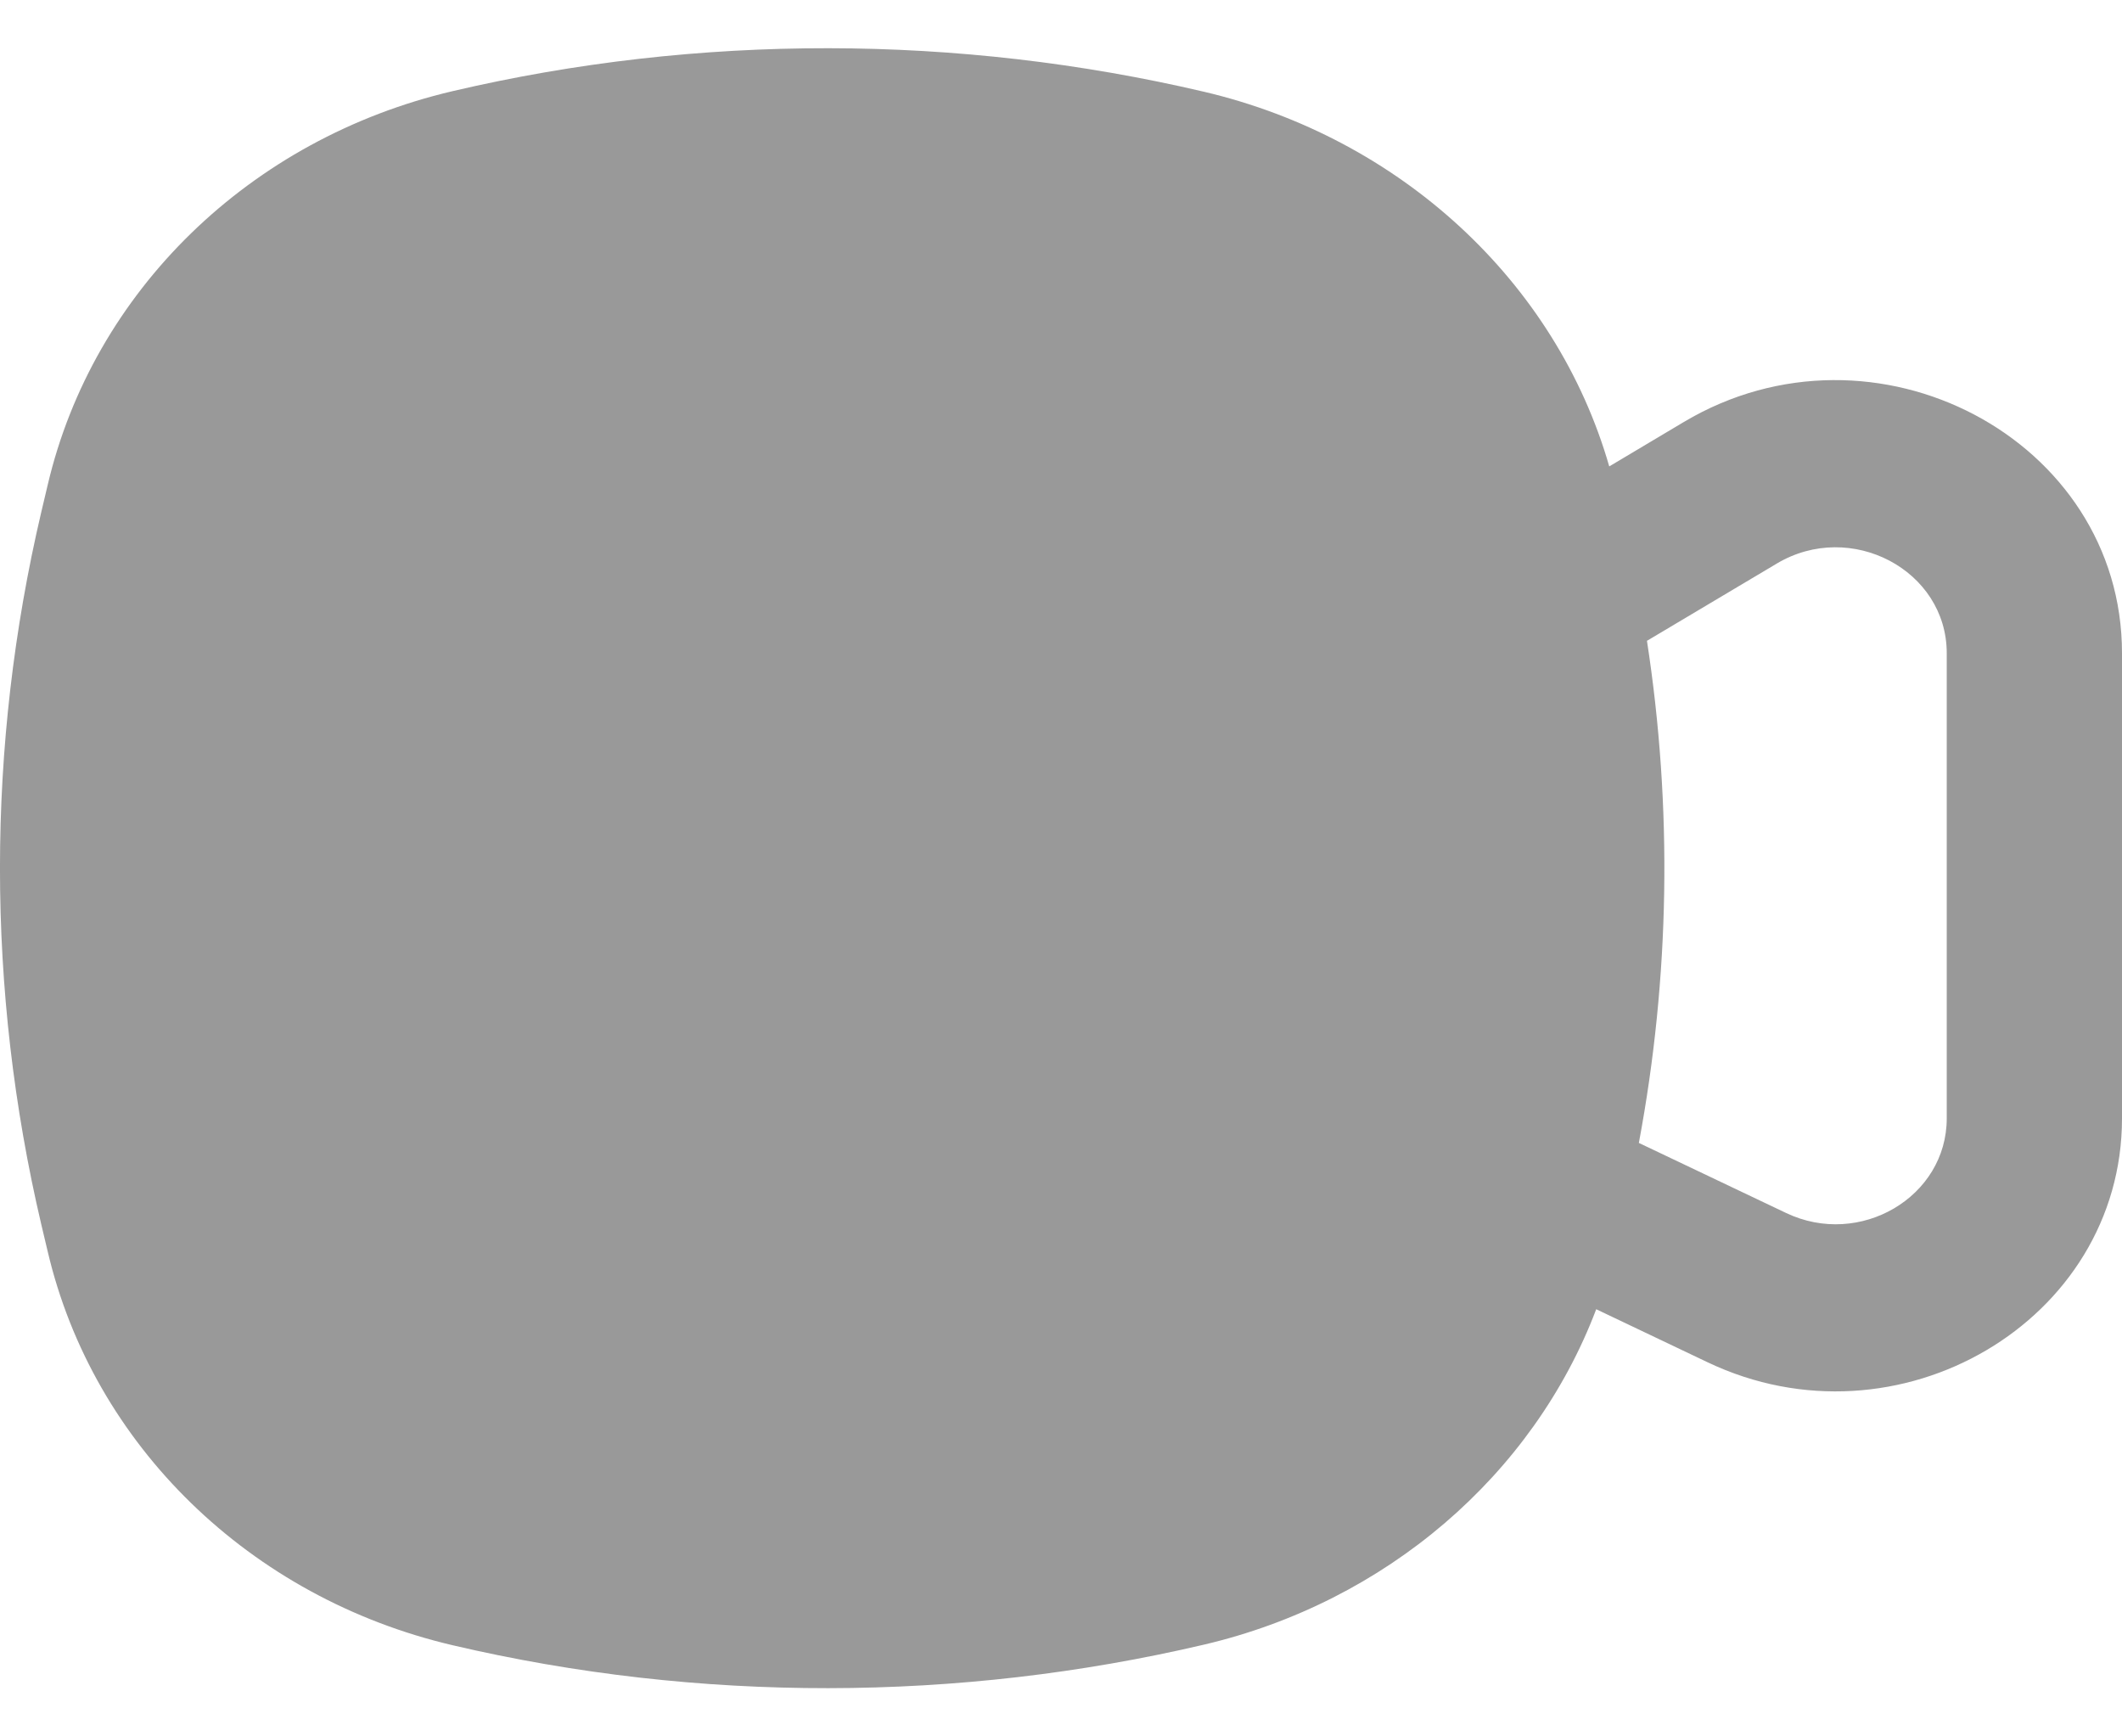 <svg width="22" height="18" viewBox="0 0 22 18" fill="none" xmlns="http://www.w3.org/2000/svg">
<path fill-rule="evenodd" clip-rule="evenodd" d="M12.482 0.951C14.51 1.427 16.132 2.915 16.684 4.835L17.458 4.374C19.435 3.198 22 4.551 22 6.771L22 11.594C22 13.695 19.678 15.061 17.704 14.122L16.549 13.572C15.896 15.294 14.364 16.608 12.482 17.049C9.935 17.646 7.243 17.653 4.692 17.055C2.592 16.563 0.965 14.981 0.494 12.971L0.428 12.693C-0.143 10.261 -0.143 7.739 0.428 5.308L0.494 5.029C0.965 3.019 2.592 1.437 4.692 0.945C7.243 0.347 9.935 0.354 12.482 0.951ZM16.991 11.848C17.313 10.128 17.341 8.37 17.075 6.643L18.421 5.842C19.188 5.385 20.183 5.91 20.183 6.771L20.183 11.594C20.183 12.409 19.282 12.939 18.517 12.574L16.991 11.848Z" fill="#999999"/>
</svg>
